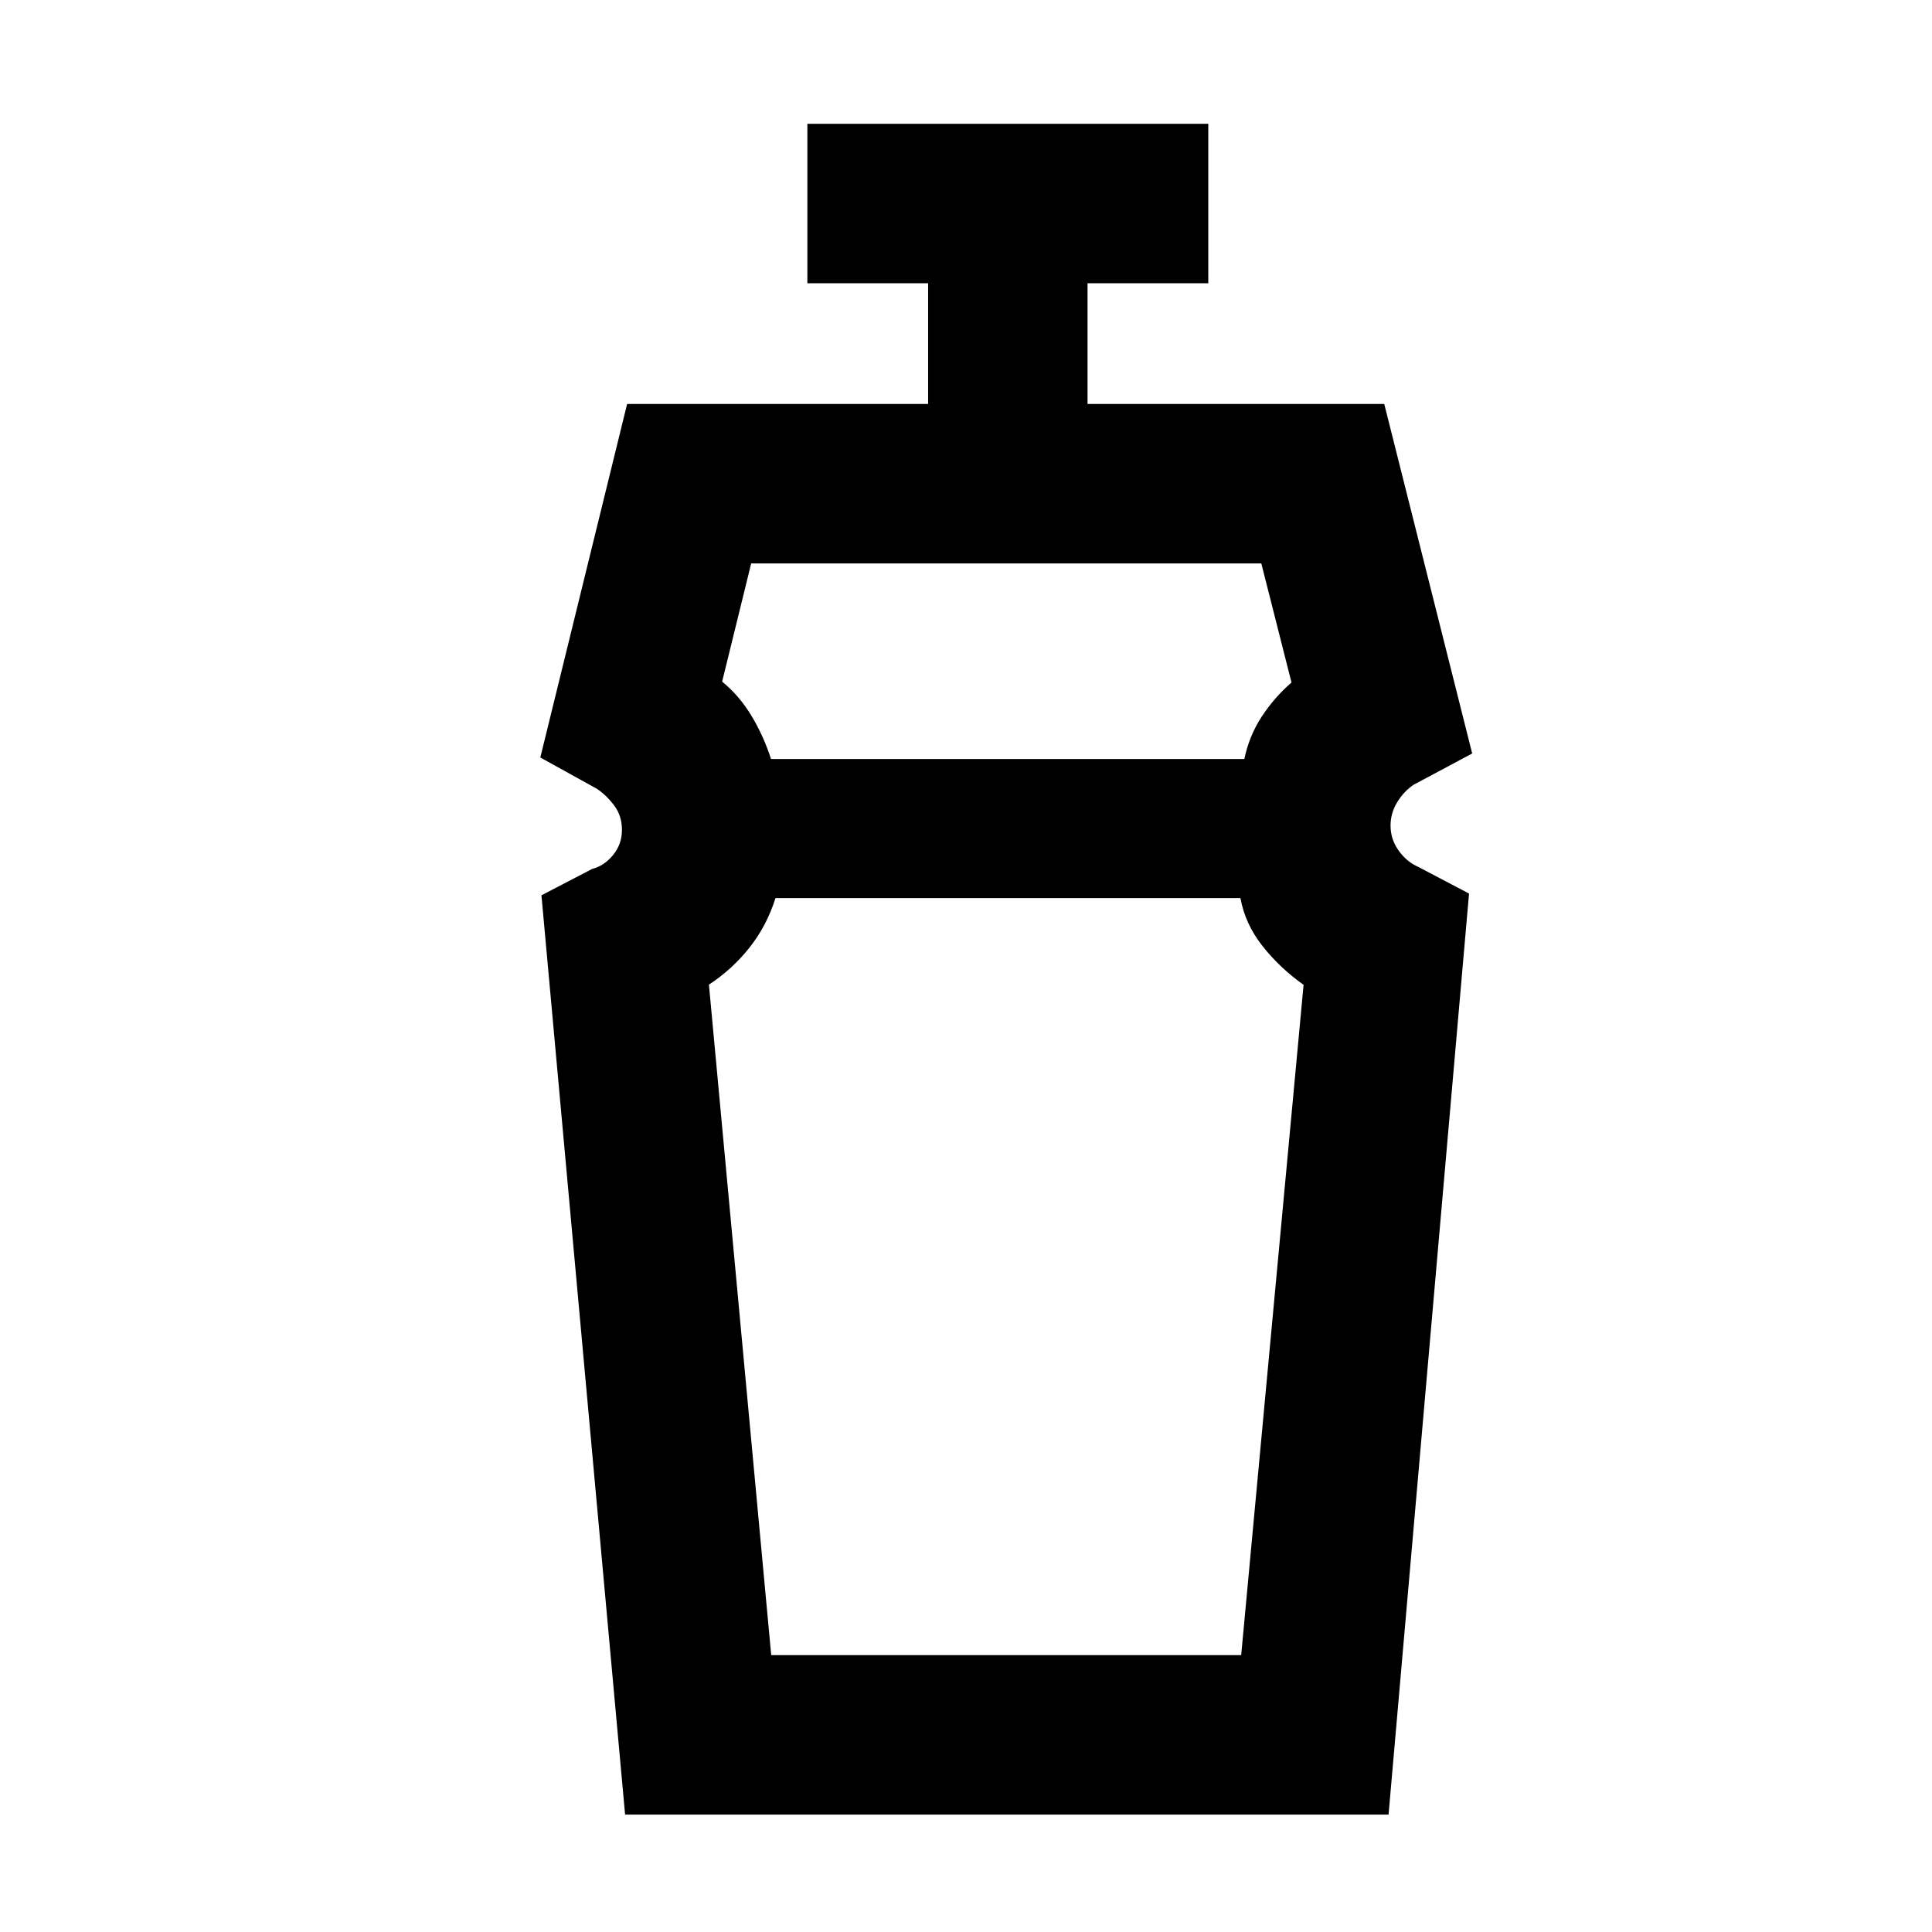 <svg xmlns="http://www.w3.org/2000/svg" height="48" viewBox="0 96 960 960" width="48"><path d="M383.21 918.435h233.529l31-333.08q-11.8-8.384-20.407-19.269-8.607-10.884-10.959-23.825H385.339q-4.374 13.813-12.943 24.624-8.57 10.811-20.135 18.376l30.949 333.174Zm-9.949-542.478-14.435 58.739q8.435 6.869 14.49 16.854 6.055 9.984 9.796 21.58h235.192q2.435-11.565 8.652-21.065 6.218-9.5 14.783-16.935l-15-59.173H373.261Zm-62.652 621.695L269.043 540.87l25.261-13.131q5.844-1.464 10.291-6.837 4.448-5.372 4.448-12.56 0-6.893-3.782-11.994-3.783-5.101-8.652-8.391l-28.131-15.566 43.131-175.652h149.565v-60h-60v-79.218h199.217v79.218h-60v60h147.435l43.696 173.652-29.131 15.566q-4.869 3.29-8.152 8.69-3.282 5.4-3.282 11.574 0 6.861 4.048 12.472 4.047 5.611 9.691 8.046L729.957 540l-39.989 457.652H310.609ZM500 542.261Zm0-69.131Z"/></svg>